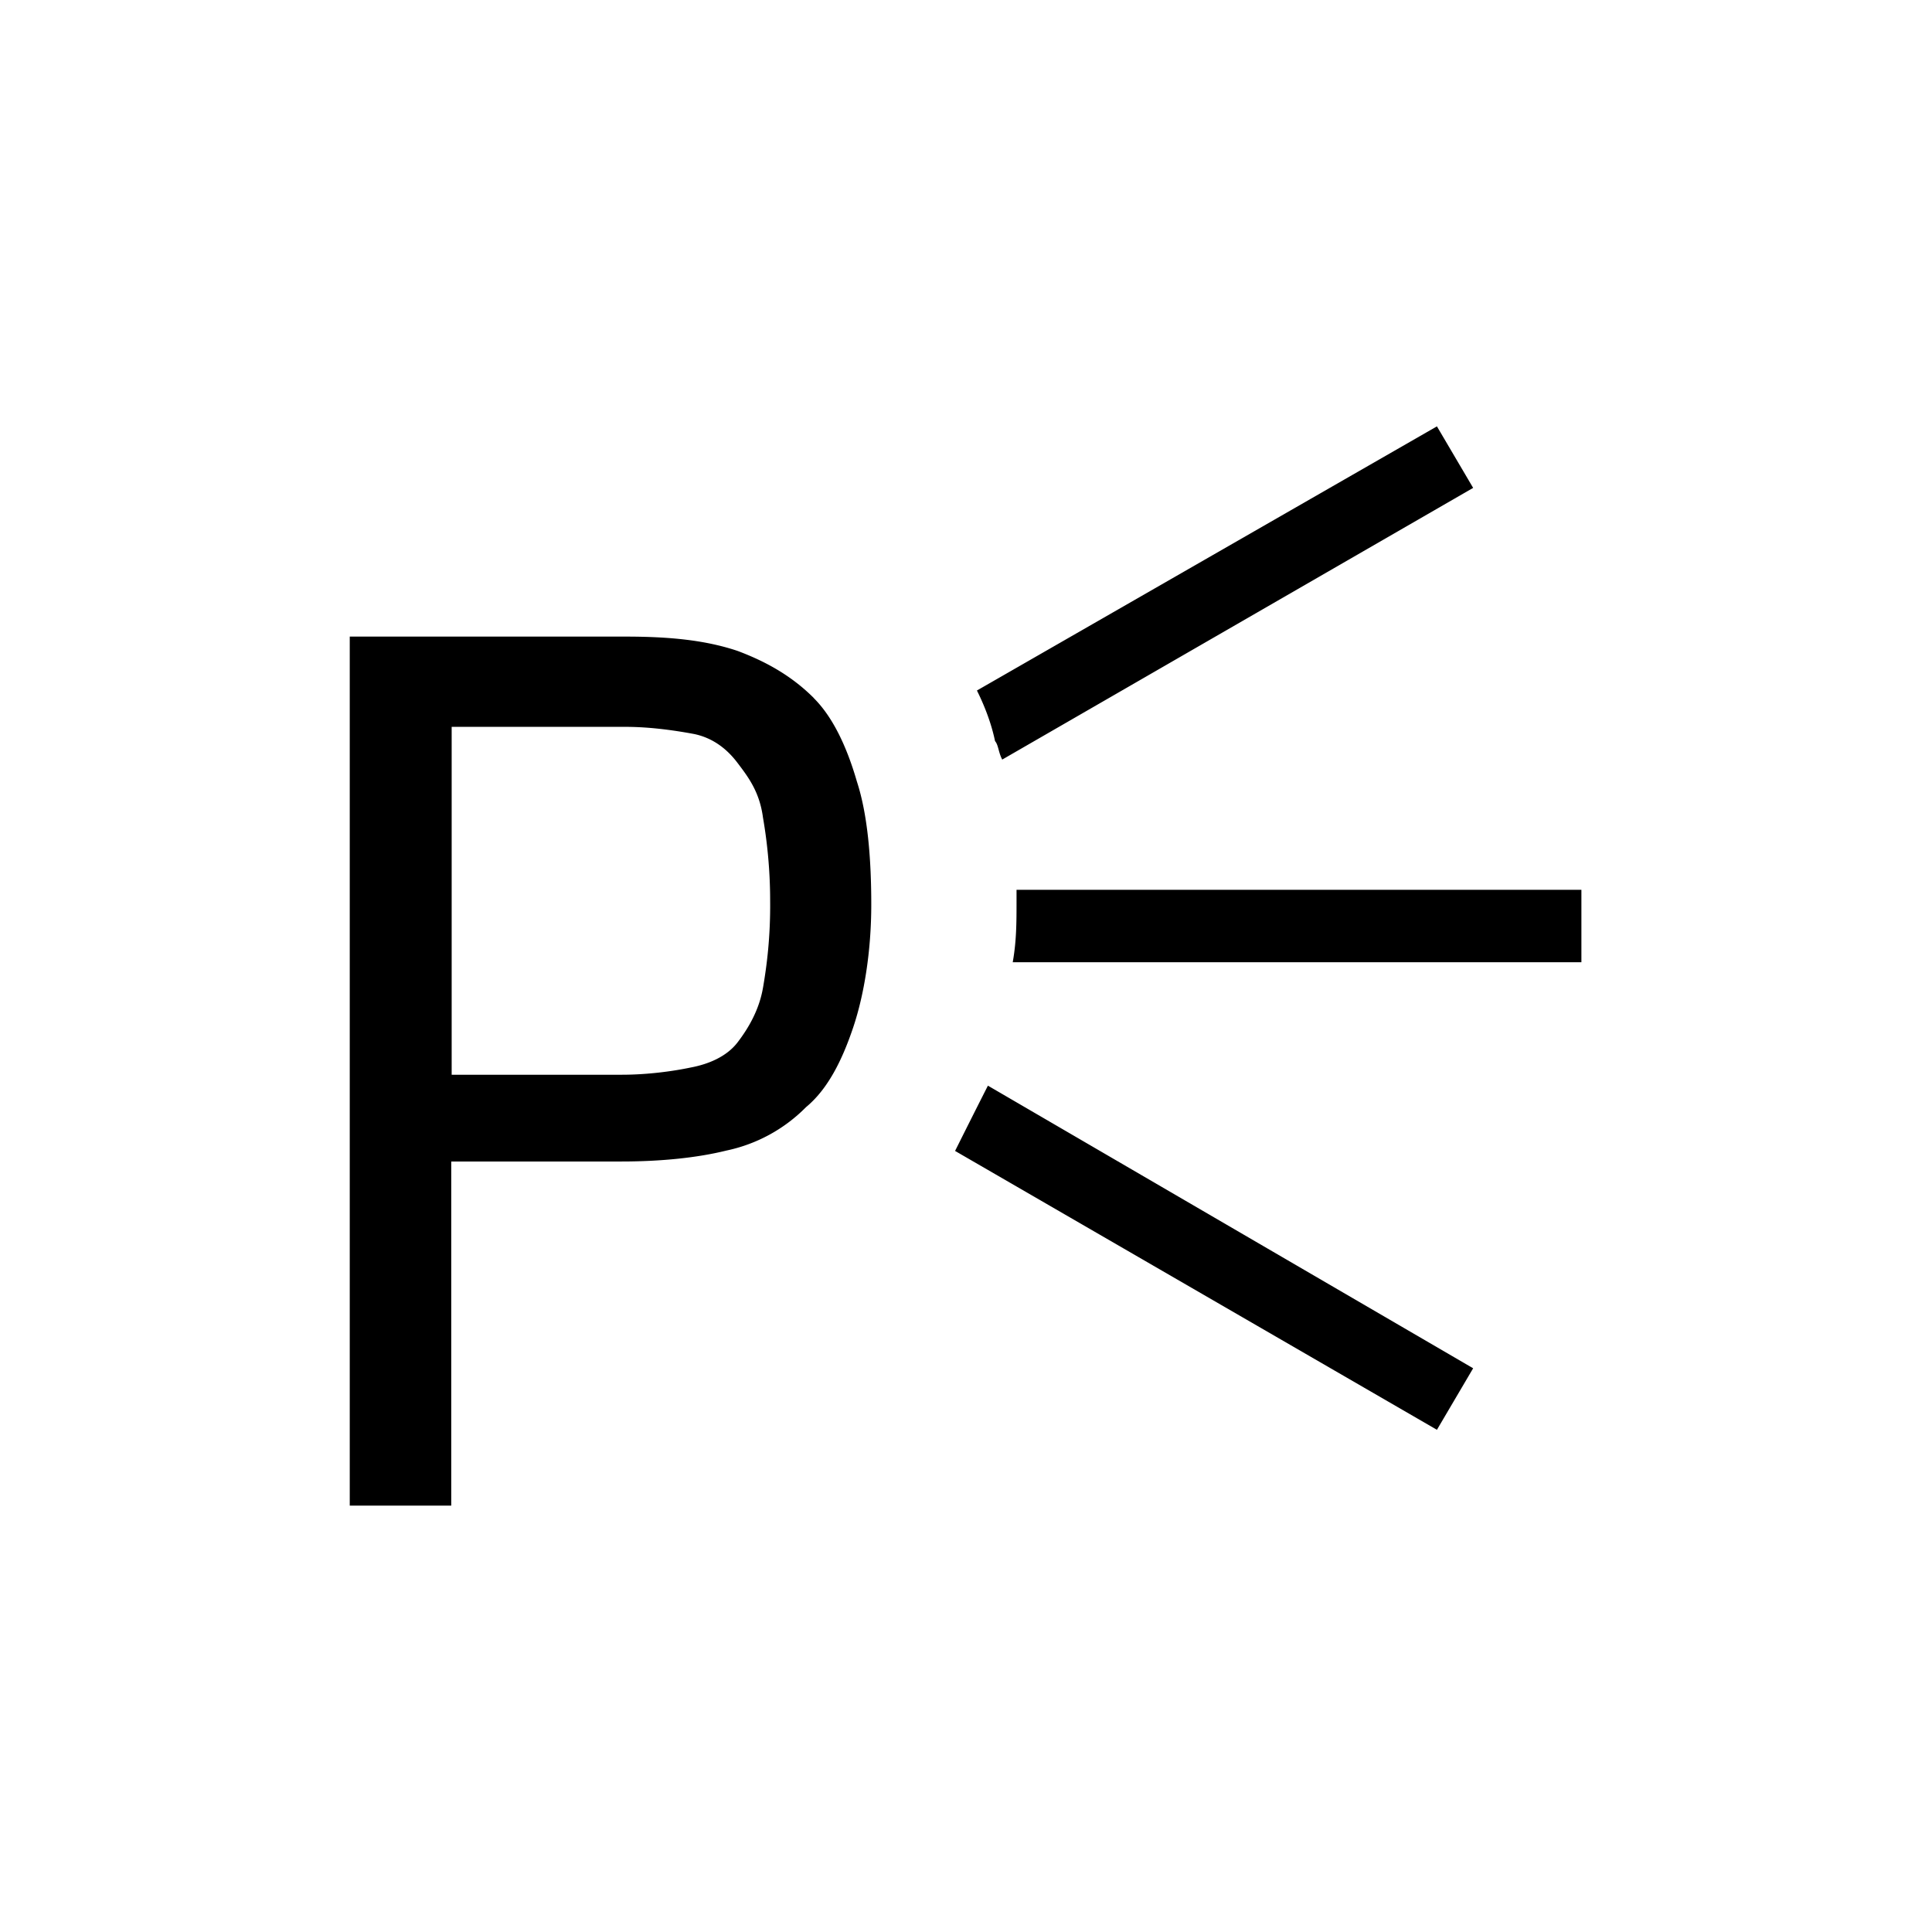<svg xmlns="http://www.w3.org/2000/svg" viewBox="0 0 32 32" width="100%" height="100%"><title>icon_parklight_next</title><path d="M13.481 11.563c-.363-.363-.781-.6-1.262-.781-.537-.181-1.137-.238-1.863-.238H5.793v14.394h1.681v-5.7h2.819c.662 0 1.262-.063 1.738-.181a2.606 2.606 0 0 0 1.319-.719c.363-.3.6-.781.781-1.319s.3-1.262.3-2.037c0-.781-.063-1.5-.238-2.037-.175-.606-.412-1.081-.713-1.381zm-.844 4.8c-.063.363-.238.663-.419.9s-.481.363-.781.419c-.3.063-.719.119-1.137.119H7.481v-5.762h2.881c.419 0 .838.063 1.137.119.3.063.537.238.719.481.181.238.363.481.419.9.063.363.119.838.119 1.381.006.6-.056 1.081-.119 1.444zM16.837 14.738v.181c0 .363 0 .662-.063 1.019h9.419v-1.2h-9.356zM16.6 12.581l7.8-4.5-.6-1.019-7.619 4.375c.119.238.238.537.3.838.056.063.056.188.119.306zM15.819 19.063l7.981 4.619.6-1.019-8.037-4.681c-.181.356-.363.719-.544 1.081z"/></svg>